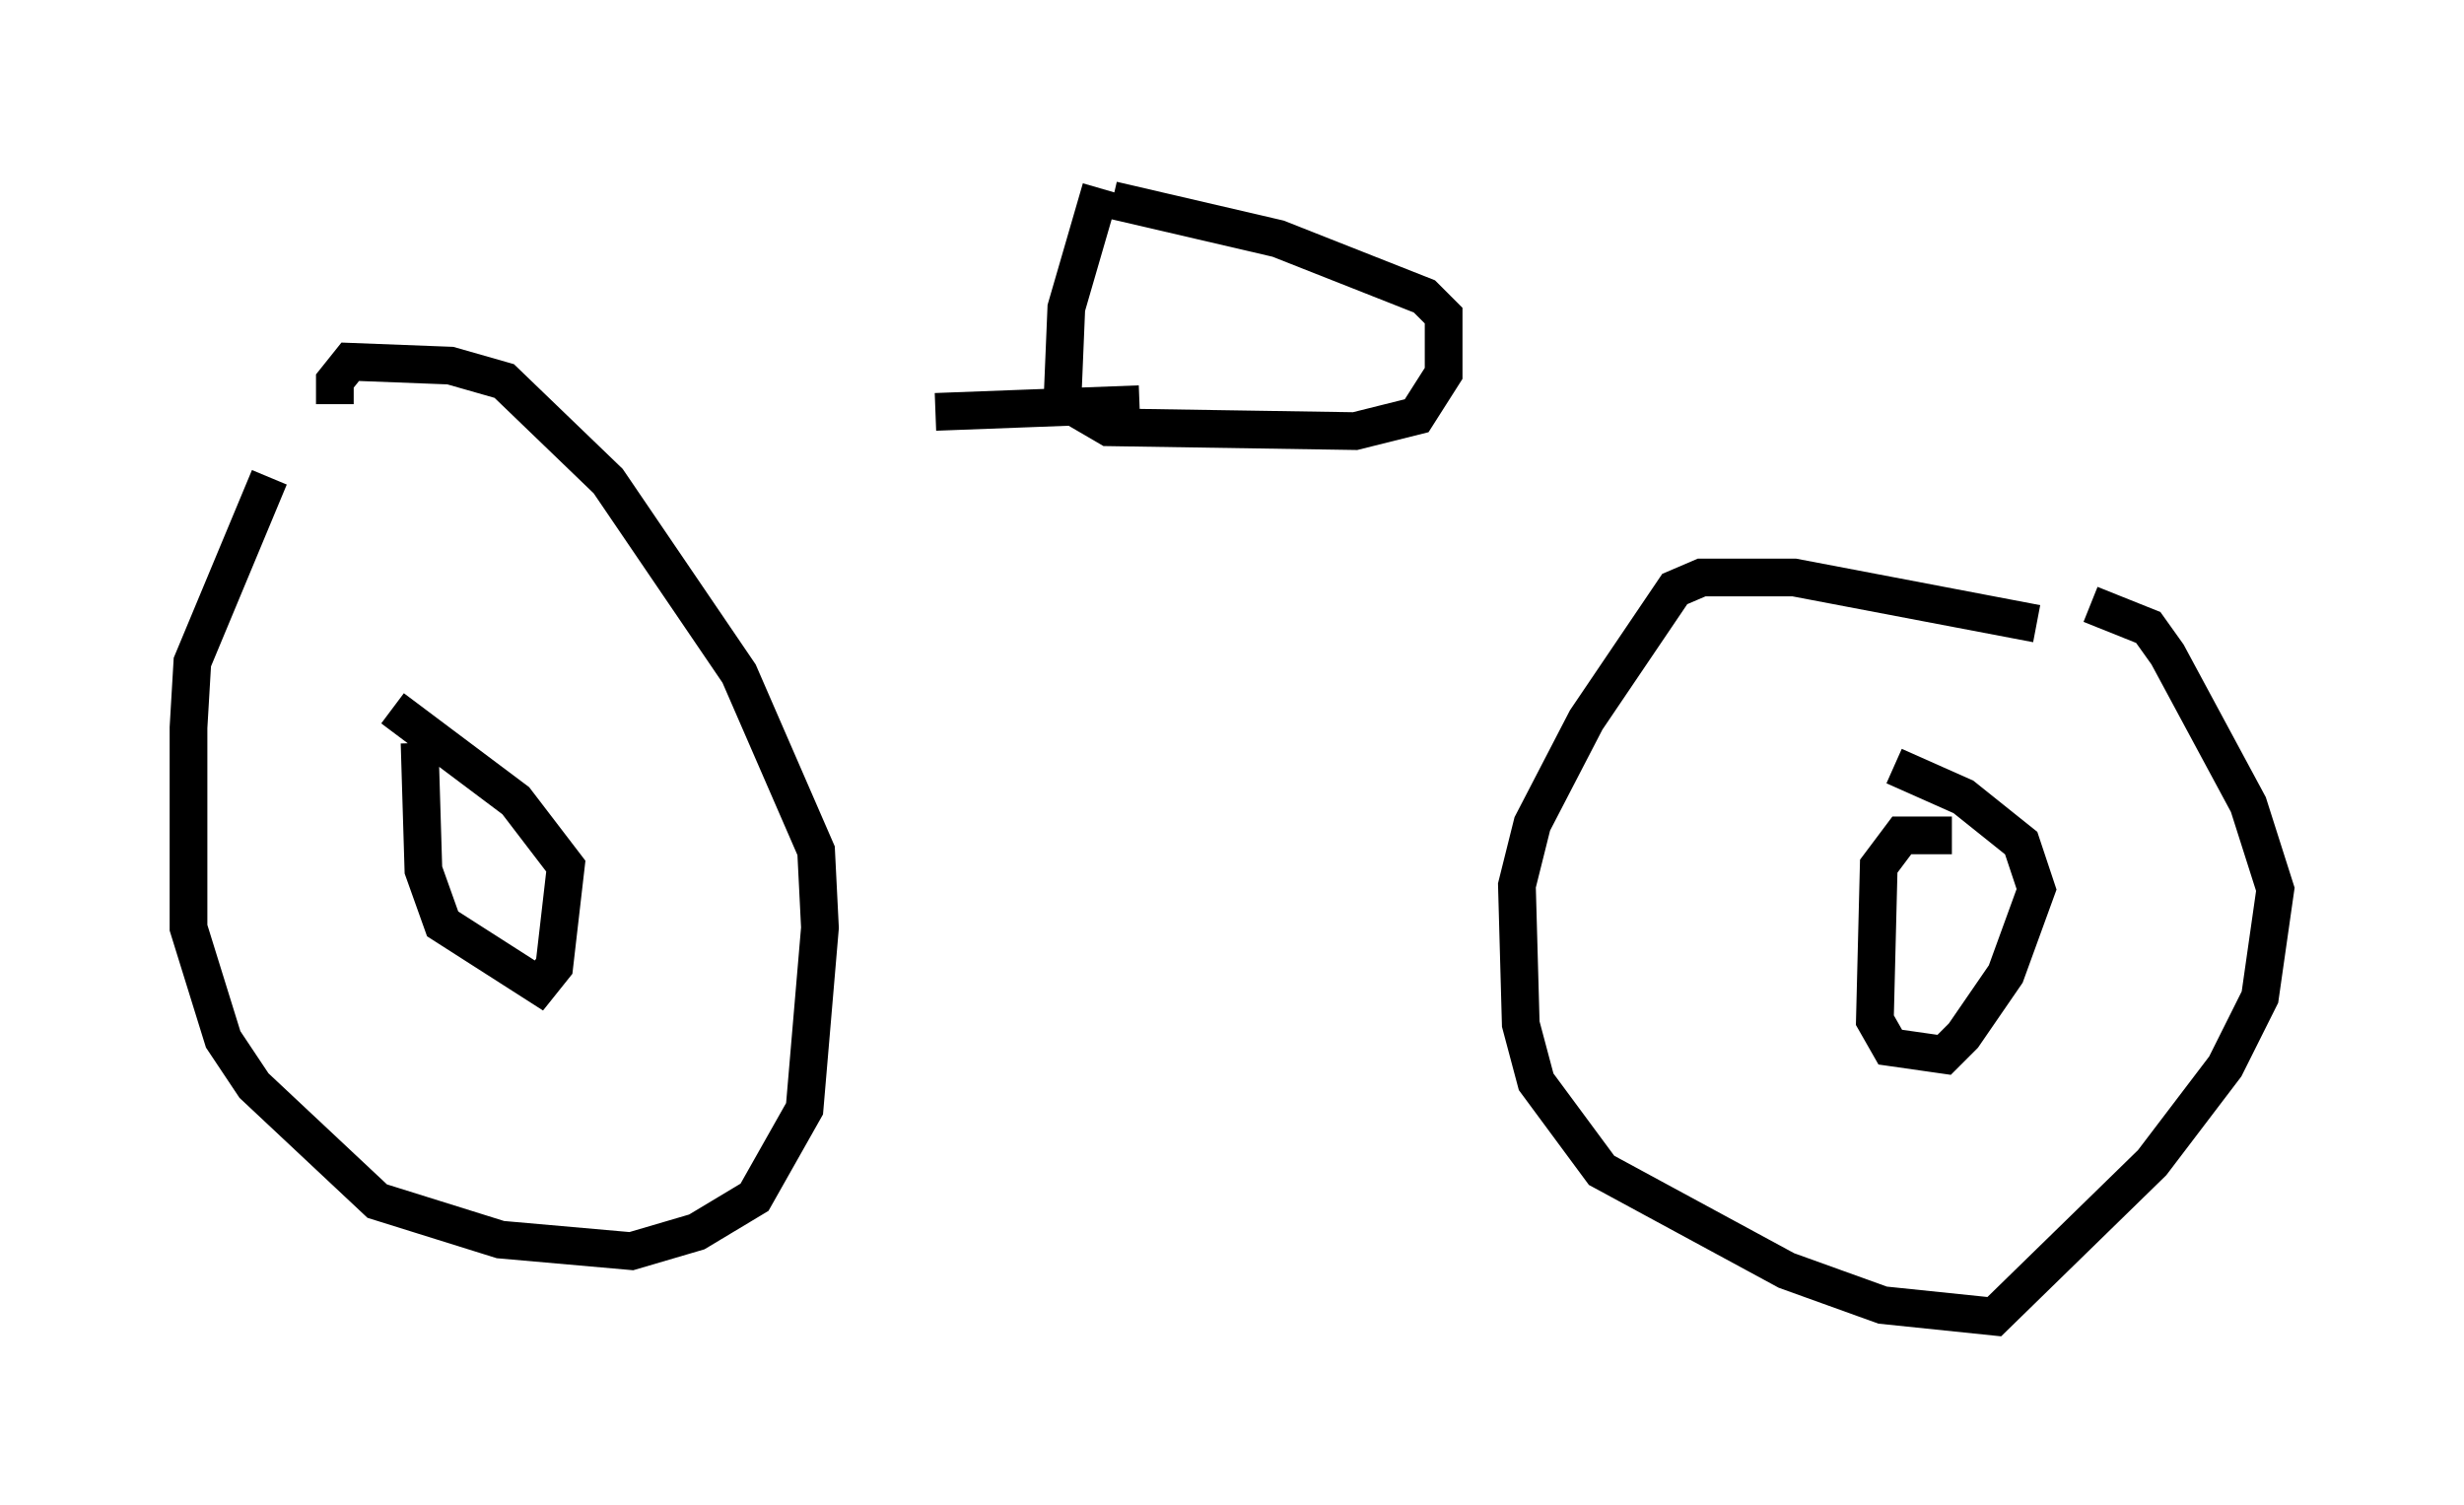 <?xml version="1.0" encoding="utf-8" ?>
<svg baseProfile="full" height="39.911" version="1.1" width="65.33" xmlns="http://www.w3.org/2000/svg" xmlns:ev="http://www.w3.org/2001/xml-events" xmlns:xlink="http://www.w3.org/1999/xlink"><defs /><rect fill="white" height="39.911" width="65.33" x="0" y="0" /><path d="M56.042, 16.638 m-2.042, -0.102 l-6.431, -1.225 -2.45, 0.0 l-0.715, 0.306 -2.348, 3.471 l-1.429, 2.756 -0.408, 1.633 l0.102, 3.675 0.408, 1.531 l1.735, 2.348 4.9, 2.654 l2.552, 0.919 2.96, 0.306 l4.185, -4.083 1.94, -2.552 l0.919, -1.838 0.408, -2.858 l-0.715, -2.246 -2.144, -3.981 l-0.51, -0.715 -1.531, -0.613 m-48.286, -3.369 l-2.042, 4.9 -0.102, 1.735 l0.0, 5.308 0.919, 2.96 l0.817, 1.225 3.267, 3.063 l3.267, 1.021 3.471, 0.306 l1.735, -0.51 1.531, -0.919 l1.327, -2.348 0.408, -4.798 l-0.102, -2.042 -2.042, -4.696 l-3.471, -5.104 -2.756, -2.654 l-1.429, -0.408 -2.654, -0.102 l-0.408, 0.51 0.0, 0.613 m2.246, 8.983 l0.102, 3.369 0.51, 1.429 l2.552, 1.633 0.408, -0.51 l0.306, -2.654 -1.327, -1.735 l-3.267, -2.45 m41.344, 3.369 l-1.327, 0.0 -0.613, 0.817 l-0.102, 4.083 0.408, 0.715 l1.429, 0.204 0.51, -0.51 l1.123, -1.633 0.817, -2.246 l-0.408, -1.225 -1.531, -1.225 l-1.838, -0.817 m-21.029, -15.313 l-0.919, 3.165 -0.102, 2.45 l1.225, 0.715 6.533, 0.102 l1.633, -0.408 0.715, -1.123 l0.0, -1.531 -0.51, -0.51 l-3.879, -1.531 -4.39, -1.021 m0.715, 5.41 l-5.41, 0.204 " fill="none" stroke="black" stroke-width="1" /></svg>